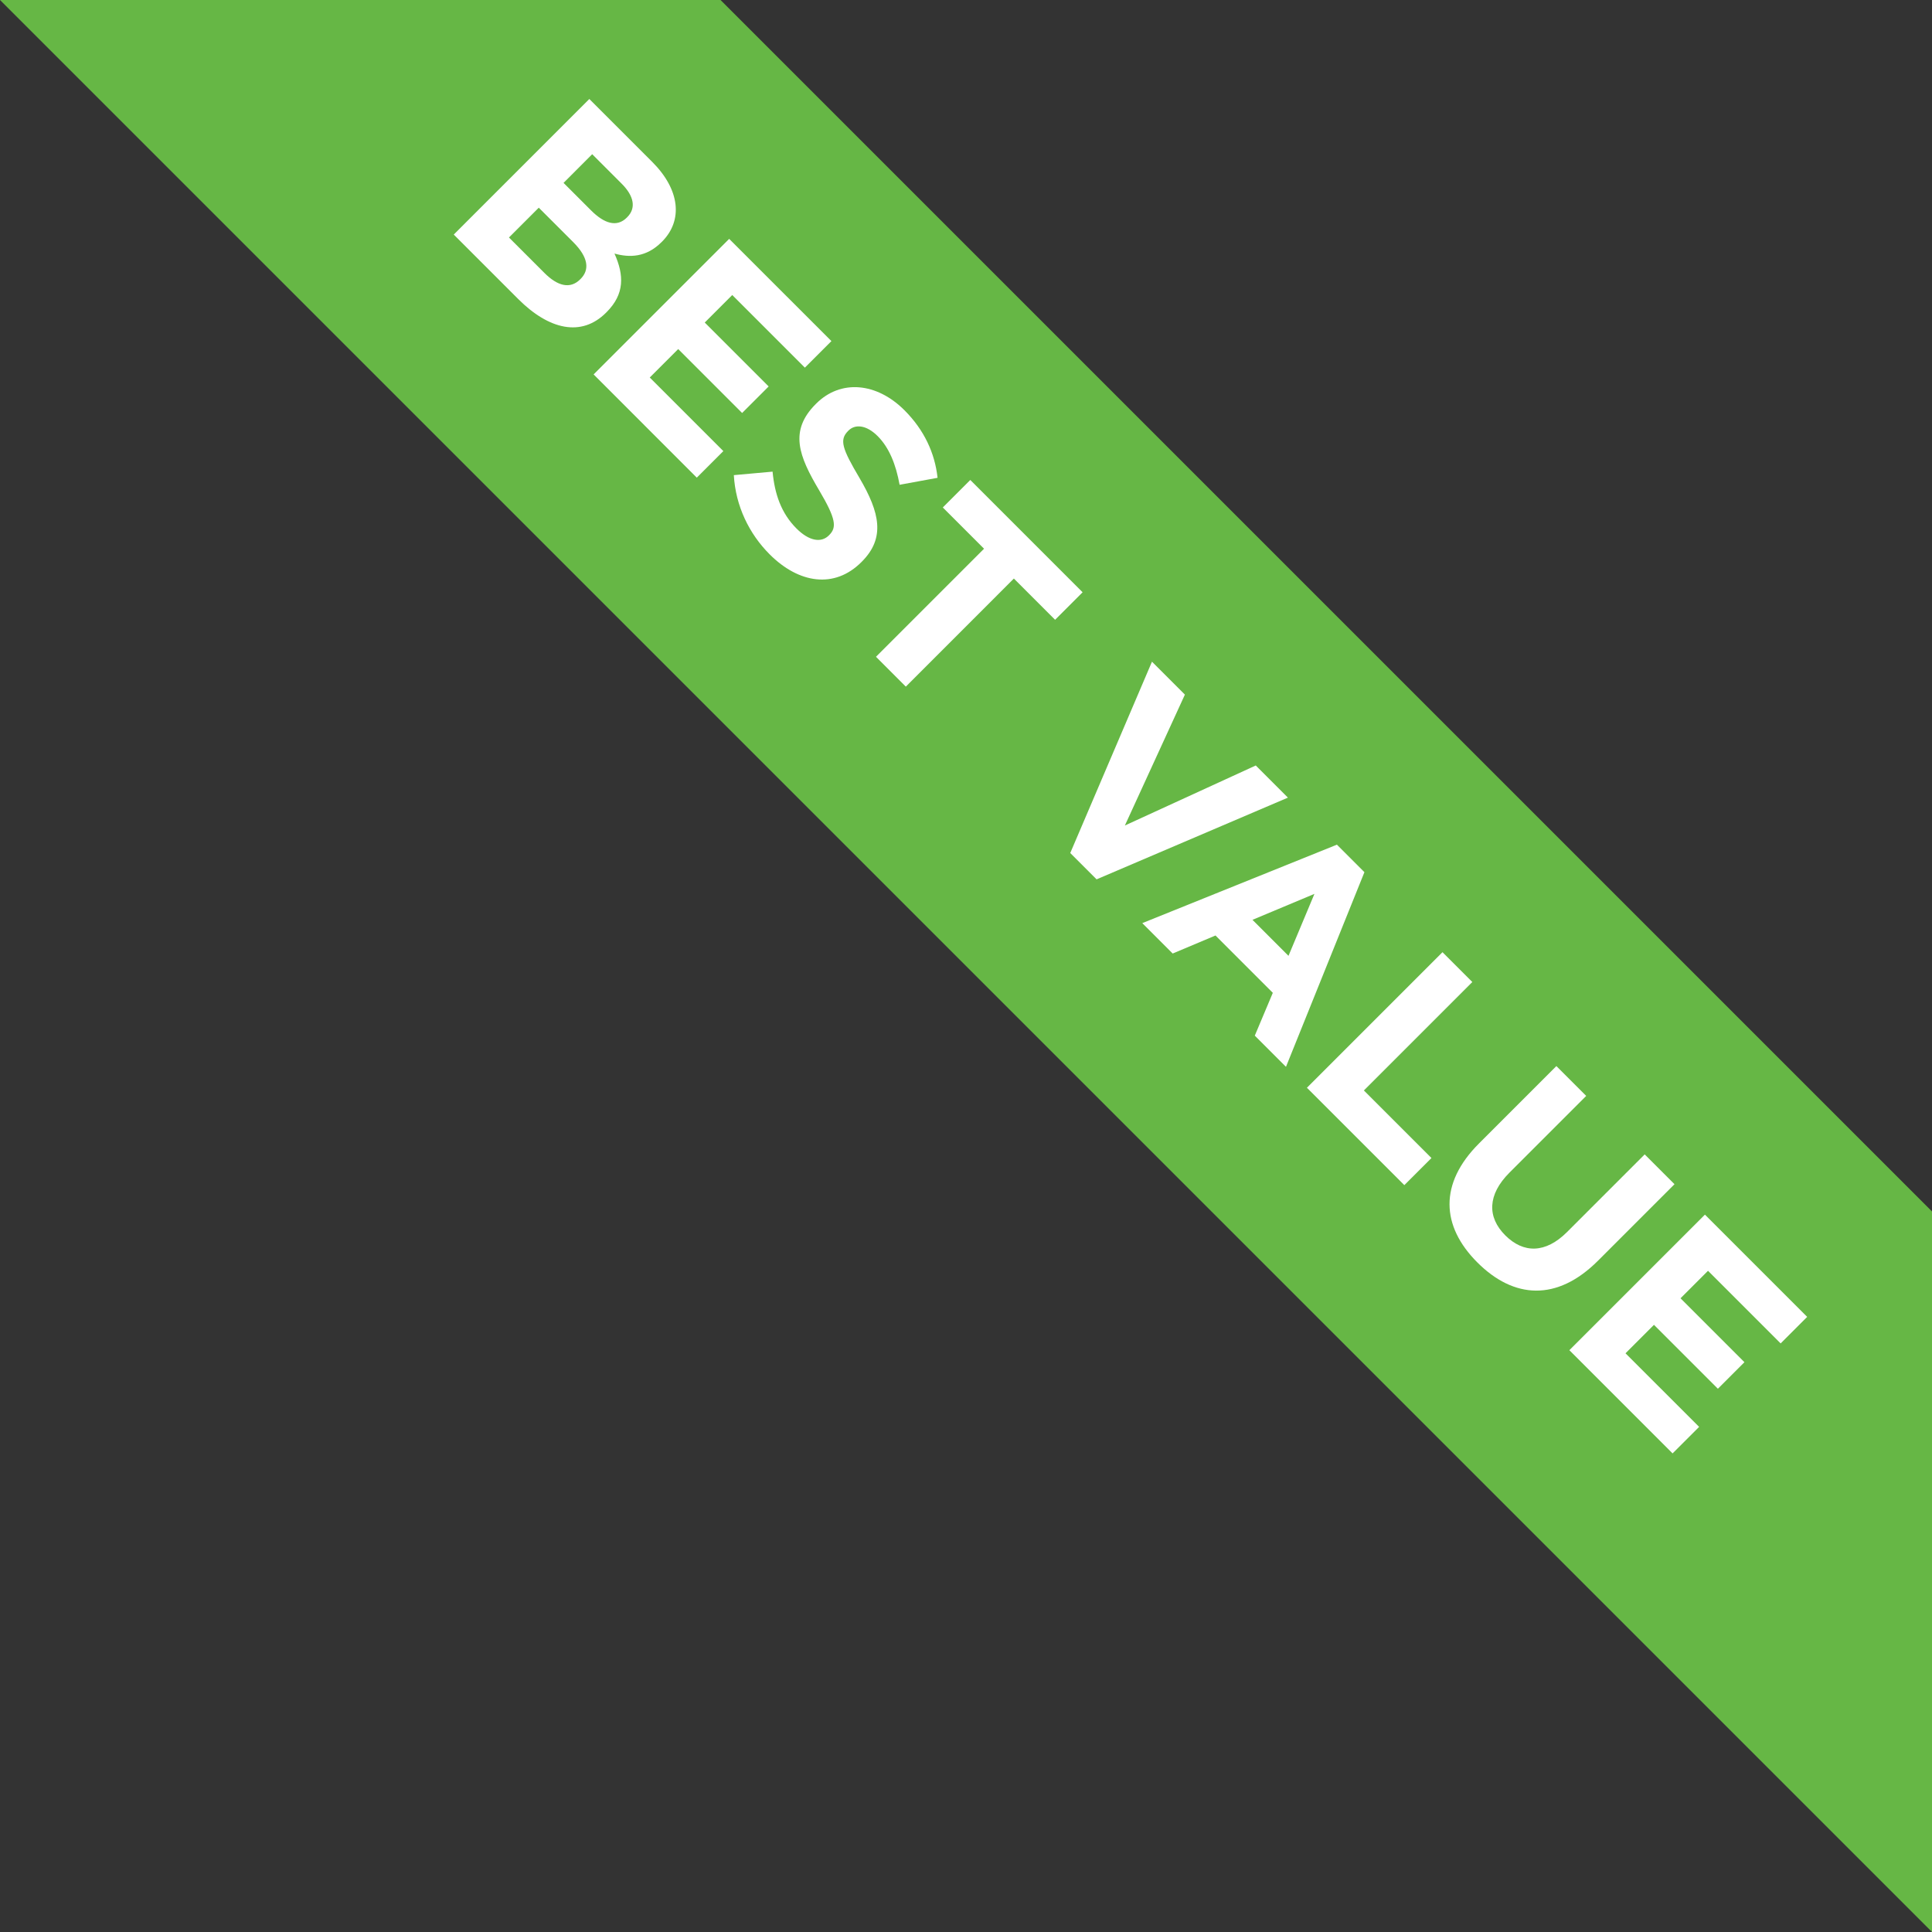 <?xml version="1.0" encoding="utf-8"?>
<!-- Generator: Adobe Illustrator 16.0.0, SVG Export Plug-In . SVG Version: 6.00 Build 0)  -->
<!DOCTYPE svg PUBLIC "-//W3C//DTD SVG 1.1//EN" "http://www.w3.org/Graphics/SVG/1.1/DTD/svg11.dtd">
<svg version="1.1" id="Layer_1" xmlns="http://www.w3.org/2000/svg" xmlns:xlink="http://www.w3.org/1999/xlink" x="0px" y="0px"
	 width="100px" height="100px" viewBox="0 0 100 100" enable-background="new 0 0 100 100" xml:space="preserve">
<rect x="0" y="0" width="100" height="100" fill="#333333" stroke="none"/>
<polygon fill="#66B745" points="37.253,-0.041 0,0 100,100 100,62.705 "/>
<g enable-background="new    ">
	<path fill="#FFFFFF" d="M26.824,15.479l-3.338-3.338l7.017-7.017l3.258,3.258c1.433,1.433,1.604,3.027,0.501,4.13l-0.021,0.02
		c-0.792,0.793-1.654,0.812-2.436,0.592c0.501,1.123,0.53,2.096-0.412,3.037l-0.02,0.02C30.092,17.464,28.408,17.063,26.824,15.479z
		 M30.052,14.437c0.471-0.471,0.411-1.111-0.381-1.904l-1.784-1.783l-1.543,1.543l1.834,1.834c0.682,0.682,1.333,0.852,1.854,0.33
		L30.052,14.437z M32.467,11.239c0.461-0.461,0.361-1.082-0.291-1.733l-1.524-1.524l-1.483,1.484l1.424,1.424
		c0.681,0.681,1.333,0.892,1.854,0.37L32.467,11.239z"/>
	<path fill="#FFFFFF" d="M30.725,19.38l7.017-7.016l5.292,5.291l-1.374,1.374l-3.759-3.759l-1.423,1.424l3.308,3.308l-1.374,1.374
		l-3.308-3.309l-1.473,1.473l3.809,3.809l-1.374,1.374L30.725,19.38z"/>
	<path fill="#FFFFFF" d="M39.837,28.692c-1.062-1.062-1.764-2.505-1.854-4.099l2.005-0.181c0.11,1.152,0.44,2.146,1.242,2.947
		c0.631,0.631,1.264,0.762,1.674,0.352l0.02-0.021c0.391-0.392,0.351-0.832-0.521-2.306c-1.052-1.773-1.573-3.078-0.18-4.471
		l0.02-0.02c1.273-1.273,3.137-1.094,4.571,0.34c1.022,1.023,1.574,2.216,1.714,3.498l-1.965,0.361
		c-0.19-1.053-0.541-1.924-1.132-2.516s-1.172-0.631-1.513-0.291l-0.021,0.021c-0.46,0.46-0.311,0.911,0.591,2.435
		c1.053,1.794,1.343,3.106,0.121,4.329l-0.02,0.021C43.195,30.487,41.351,30.206,39.837,28.692z"/>
	<path fill="#FFFFFF" d="M52.478,29.946l-5.593,5.594l-1.544-1.545l5.593-5.593l-2.135-2.136l1.423-1.423l5.813,5.813l-1.423,1.424
		L52.478,29.946z"/>
	<path fill="#FFFFFF" d="M56.759,45.515l-1.363-1.363l4.23-9.903l1.704,1.704l-3.107,6.775l6.775-3.107l1.664,1.664L56.759,45.515z"
		/>
	<path fill="#FFFFFF" d="M64.948,53.604l0.933-2.216l-2.967-2.967l-2.216,0.933l-1.573-1.573l10.073-4.061l1.424,1.424l-4.06,10.074
		L64.948,53.604z M68.035,46.267l-3.207,1.343l1.864,1.864L68.035,46.267z"/>
	<path fill="#FFFFFF" d="M67.646,56.302l7.017-7.017l1.544,1.544l-5.613,5.613l3.498,3.498l-1.404,1.402L67.646,56.302z"/>
	<path fill="#FFFFFF" d="M76.468,65.344c-1.884-1.884-1.985-4.089,0.081-6.155l4.009-4.009l1.544,1.544l-3.97,3.969
		c-1.144,1.143-1.163,2.305-0.22,3.248c0.941,0.941,2.084,0.942,3.197-0.17l4.02-4.02l1.543,1.543l-3.959,3.959
		C80.588,67.378,78.352,67.228,76.468,65.344z"/>
	<path fill="#FFFFFF" d="M81.23,69.886l7.017-7.017l5.292,5.292l-1.373,1.374l-3.76-3.759l-1.423,1.423l3.308,3.308l-1.373,1.374
		l-3.309-3.308l-1.473,1.473l3.81,3.809l-1.374,1.373L81.23,69.886z"/>
</g>
</svg>
